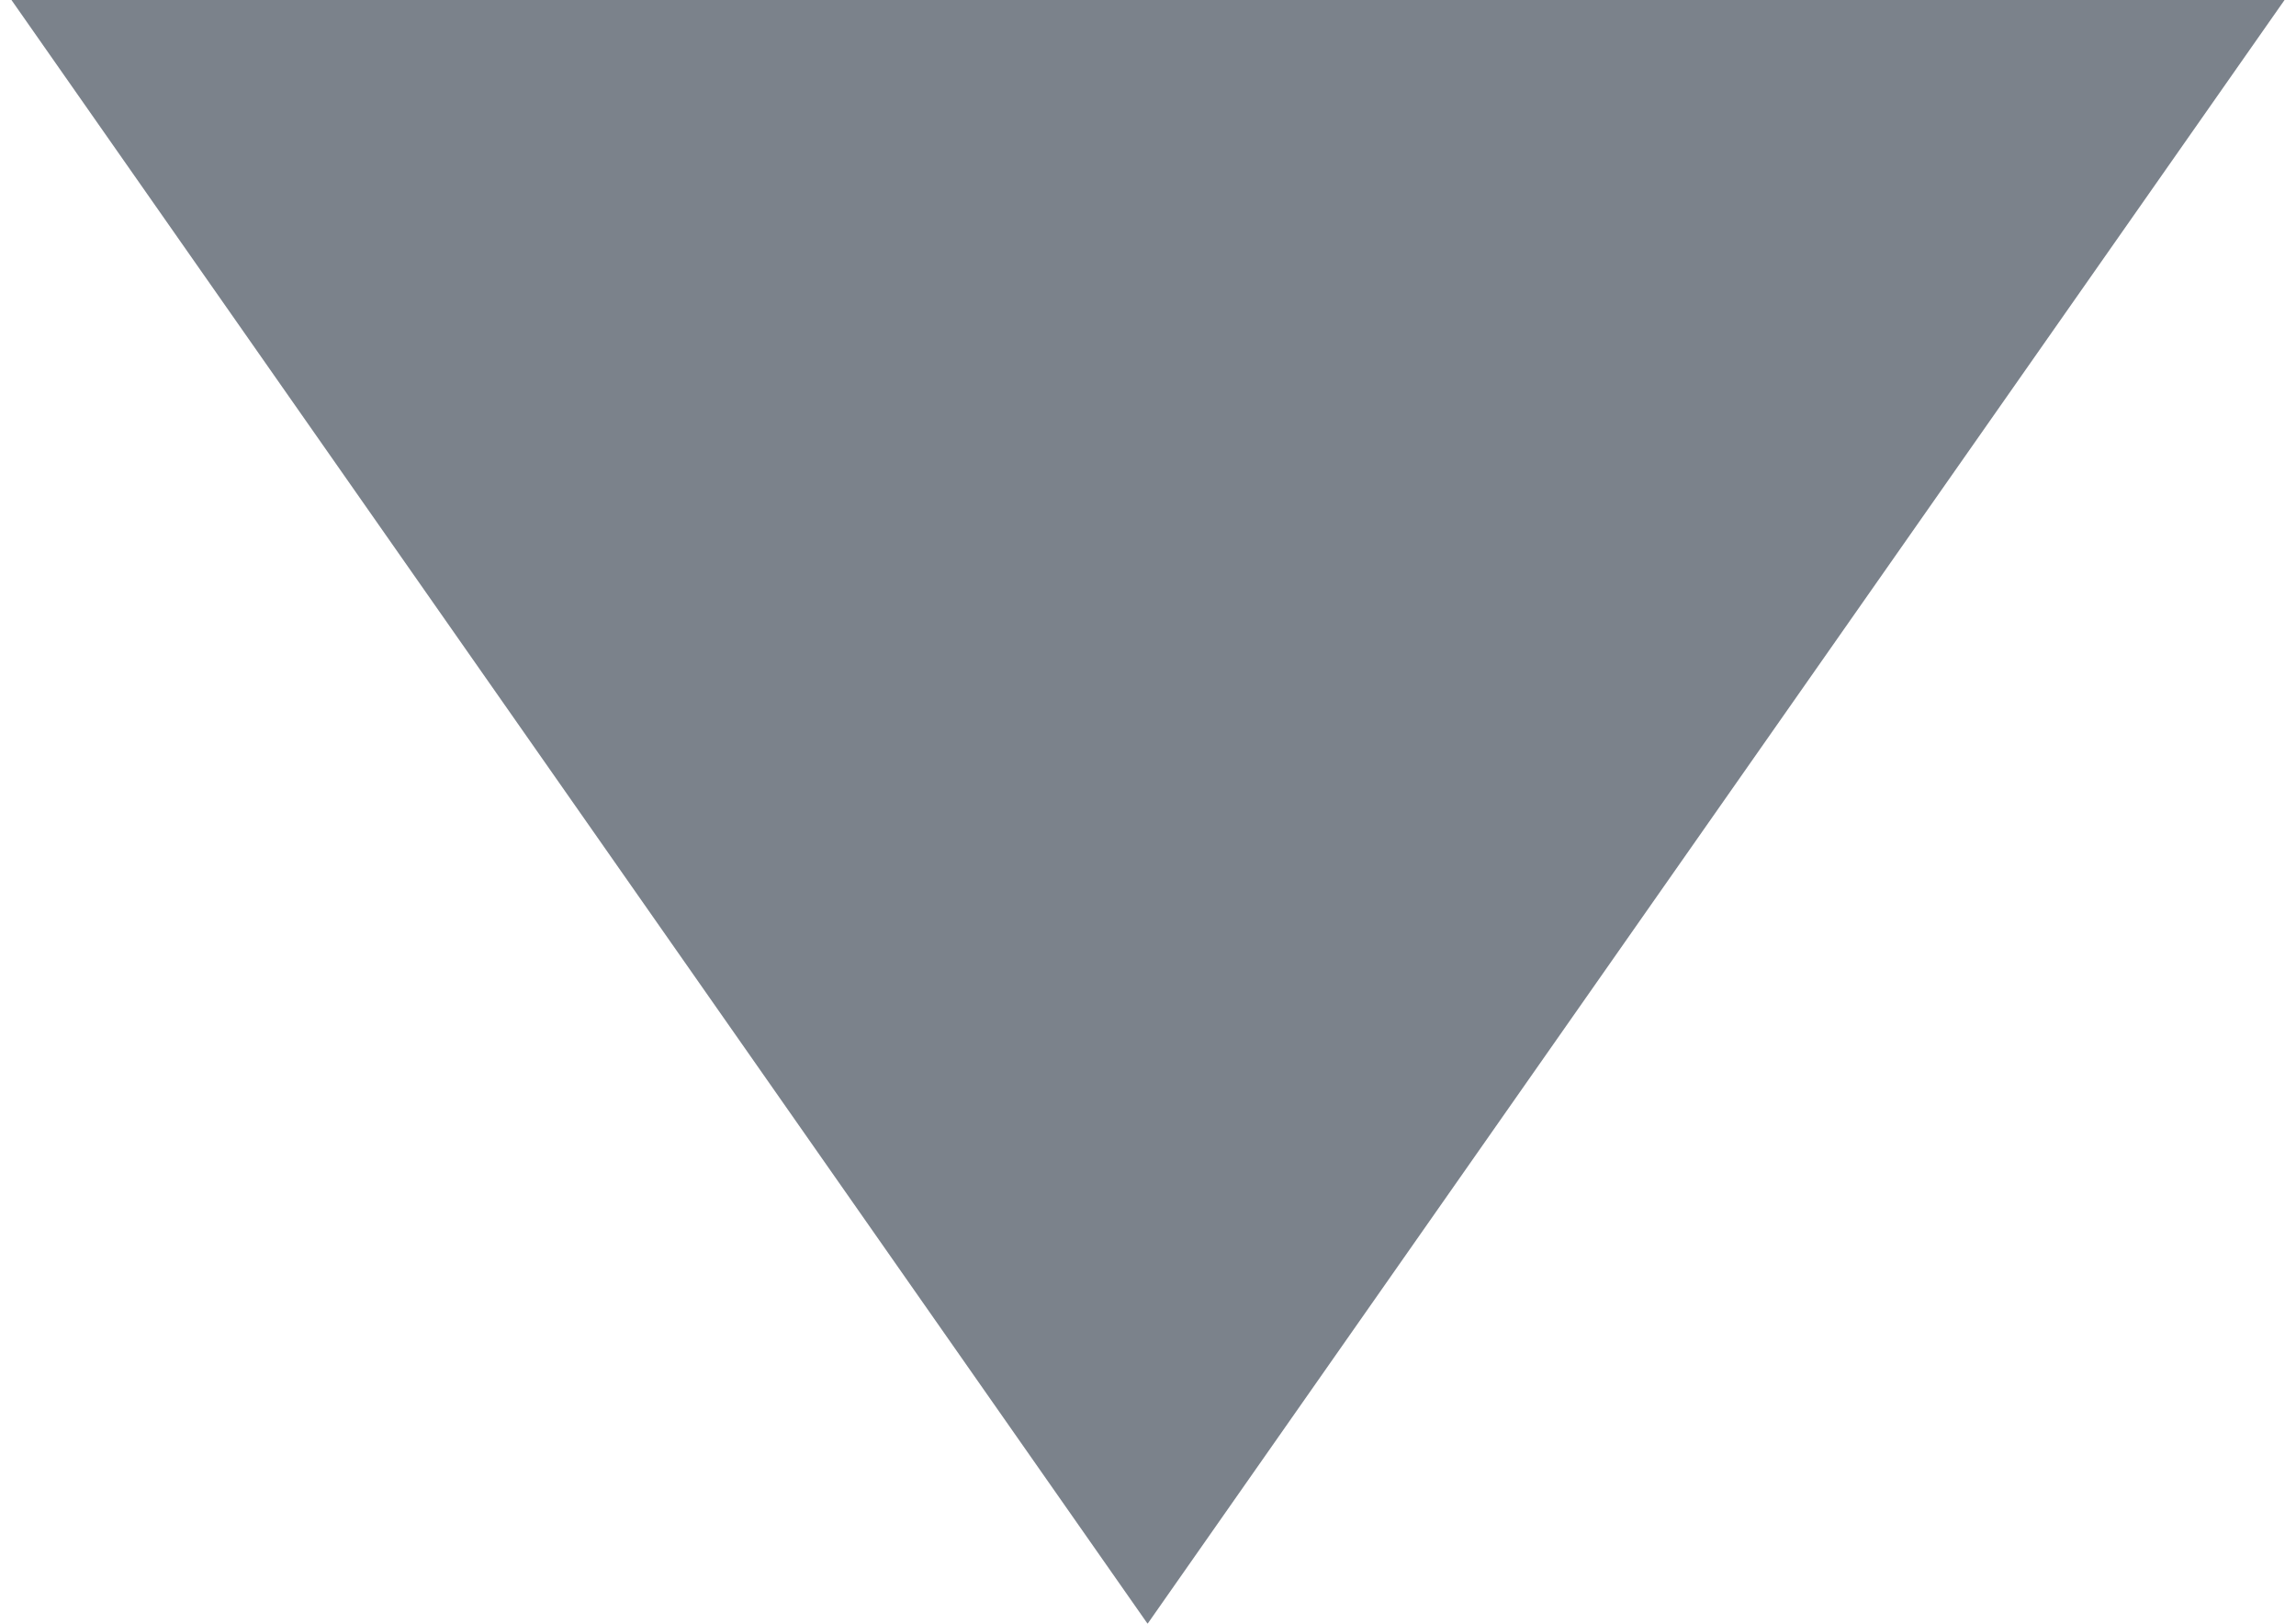 <?xml version="1.0" encoding="utf-8"?>
<!-- Generator: Adobe Illustrator 18.0.0, SVG Export Plug-In . SVG Version: 6.00 Build 0)  -->
<!DOCTYPE svg PUBLIC "-//W3C//DTD SVG 1.1//EN" "http://www.w3.org/Graphics/SVG/1.1/DTD/svg11.dtd">
<svg version="1.1" id="Layer_1" xmlns:sketch="http://www.bohemiancoding.com/sketch/ns"
	 xmlns="http://www.w3.org/2000/svg" xmlns:xlink="http://www.w3.org/1999/xlink" x="0px" y="0px" width="841.9px" height="595.3px"
	 viewBox="0 0 841.9 595.3" enable-background="new 0 0 841.9 595.3" xml:space="preserve">
<title>Expand Arrow</title>
<desc>Created with Sketch.</desc>
<g id="Innlesing" sketch:type="MSPage">
	<g id="Desktop-HD" transform="translate(-1061, -155)" sketch:type="MSArtboardGroup" opacity="0.7">
		<g id="Group" transform="translate(340, 137)" sketch:type="MSLayerGroup">
			<path id="Expand-Arrow" sketch:type="MSShapeGroup" fill="#434D5A" d="M1558.7,18H725.2l416.6,595.3L1558.7,18z"/>
		</g>
	</g>
</g>
</svg>
